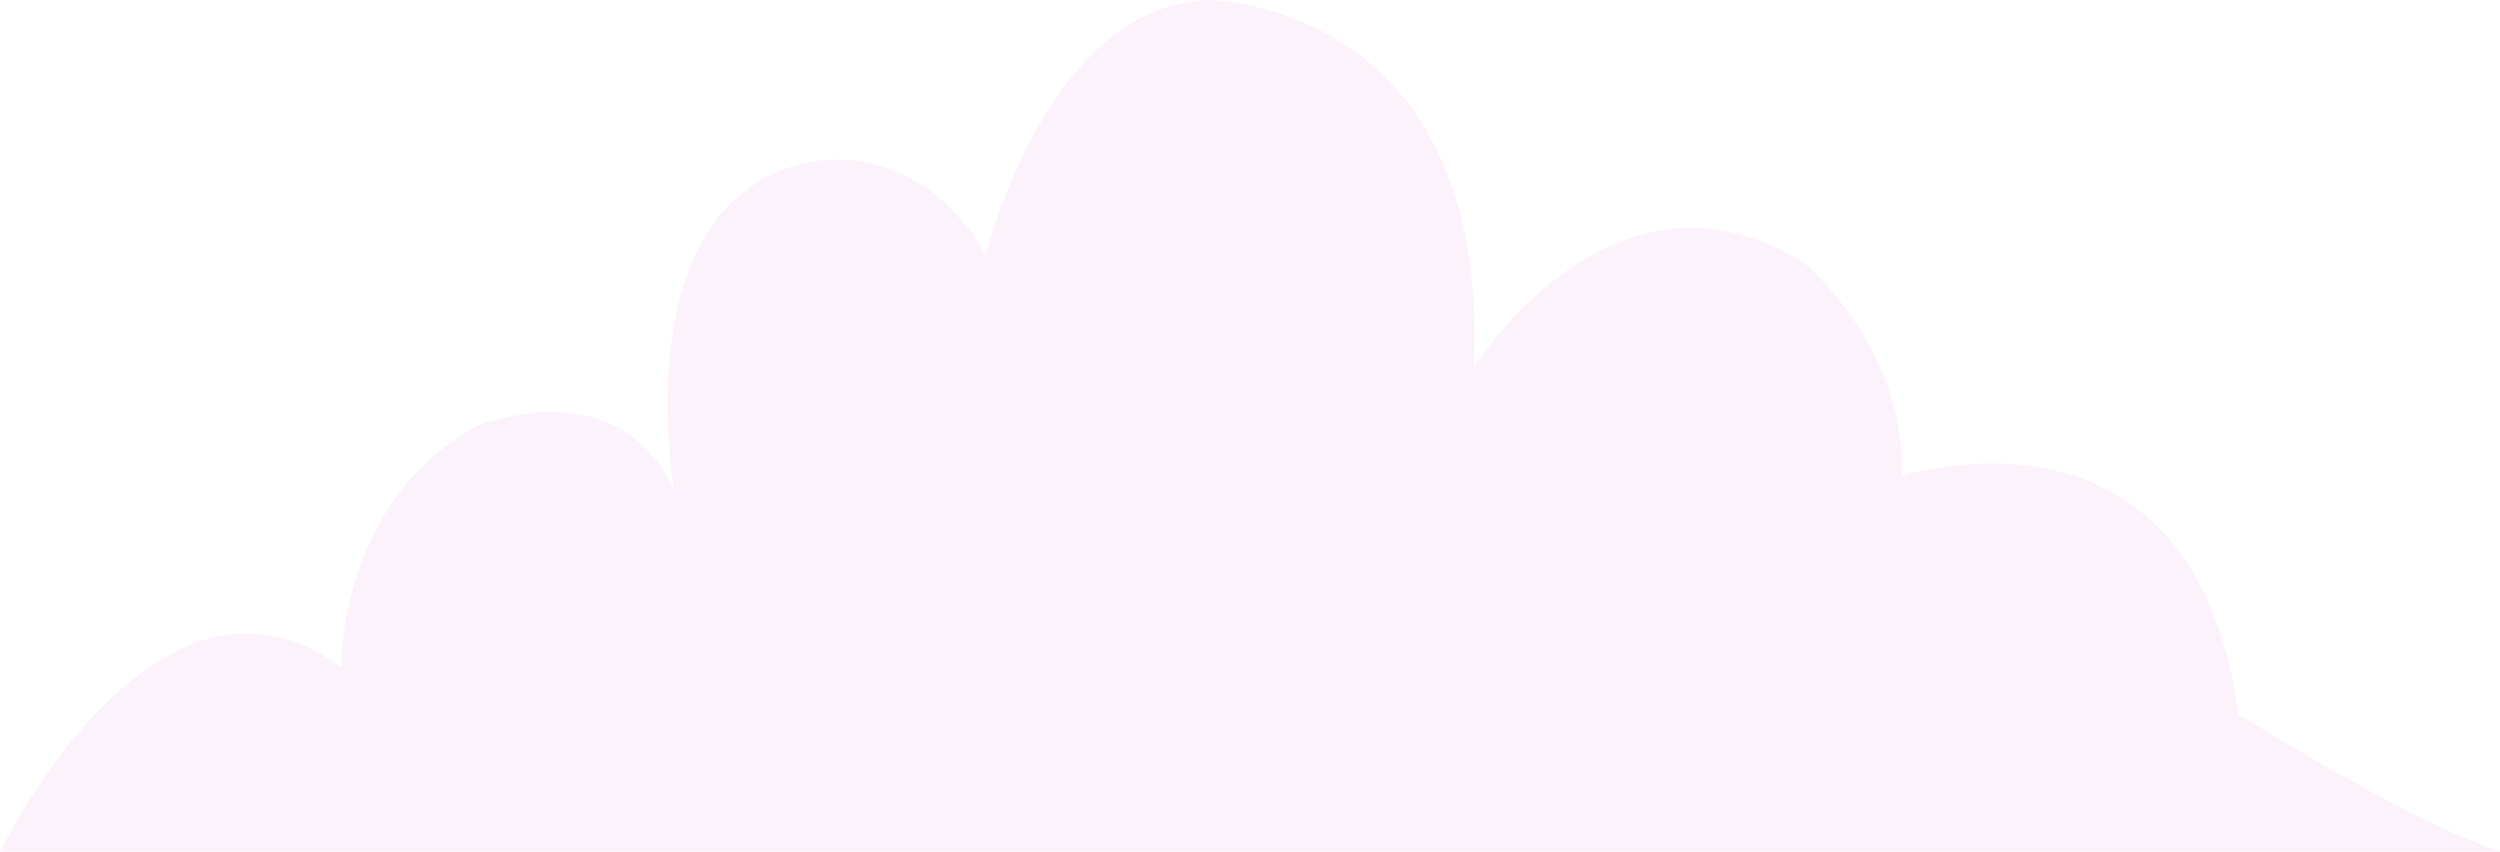 <svg id="Layer_1" data-name="Layer 1" xmlns="http://www.w3.org/2000/svg" viewBox="0 0 109.95 37.46"><defs><style>.cls-1{fill:#f4cef3;opacity:0.25;}</style></defs><path class="cls-1" d="M98.45,31.42c-2-14.68-14.82-10.48-14.82-10.48.22-5.69-4.32-9.41-4.32-9.41-8.44-5.17-14.49,4.64-14.49,4.64C65.56,0,53.1,0,53.1,0,46,.3,43.36,11.22,43.36,11.22c-3.24-5.56-8.18-4-8.18-4-7.75,2.09-5.53,14.37-5.53,14.37C27.21,16.17,21,18.73,21,18.73,14.9,22,15,29.35,15,29.35c-8.18-6-15,8.11-15,8.11H110C106.19,36.28,98.45,31.42,98.45,31.42Z"/></svg>